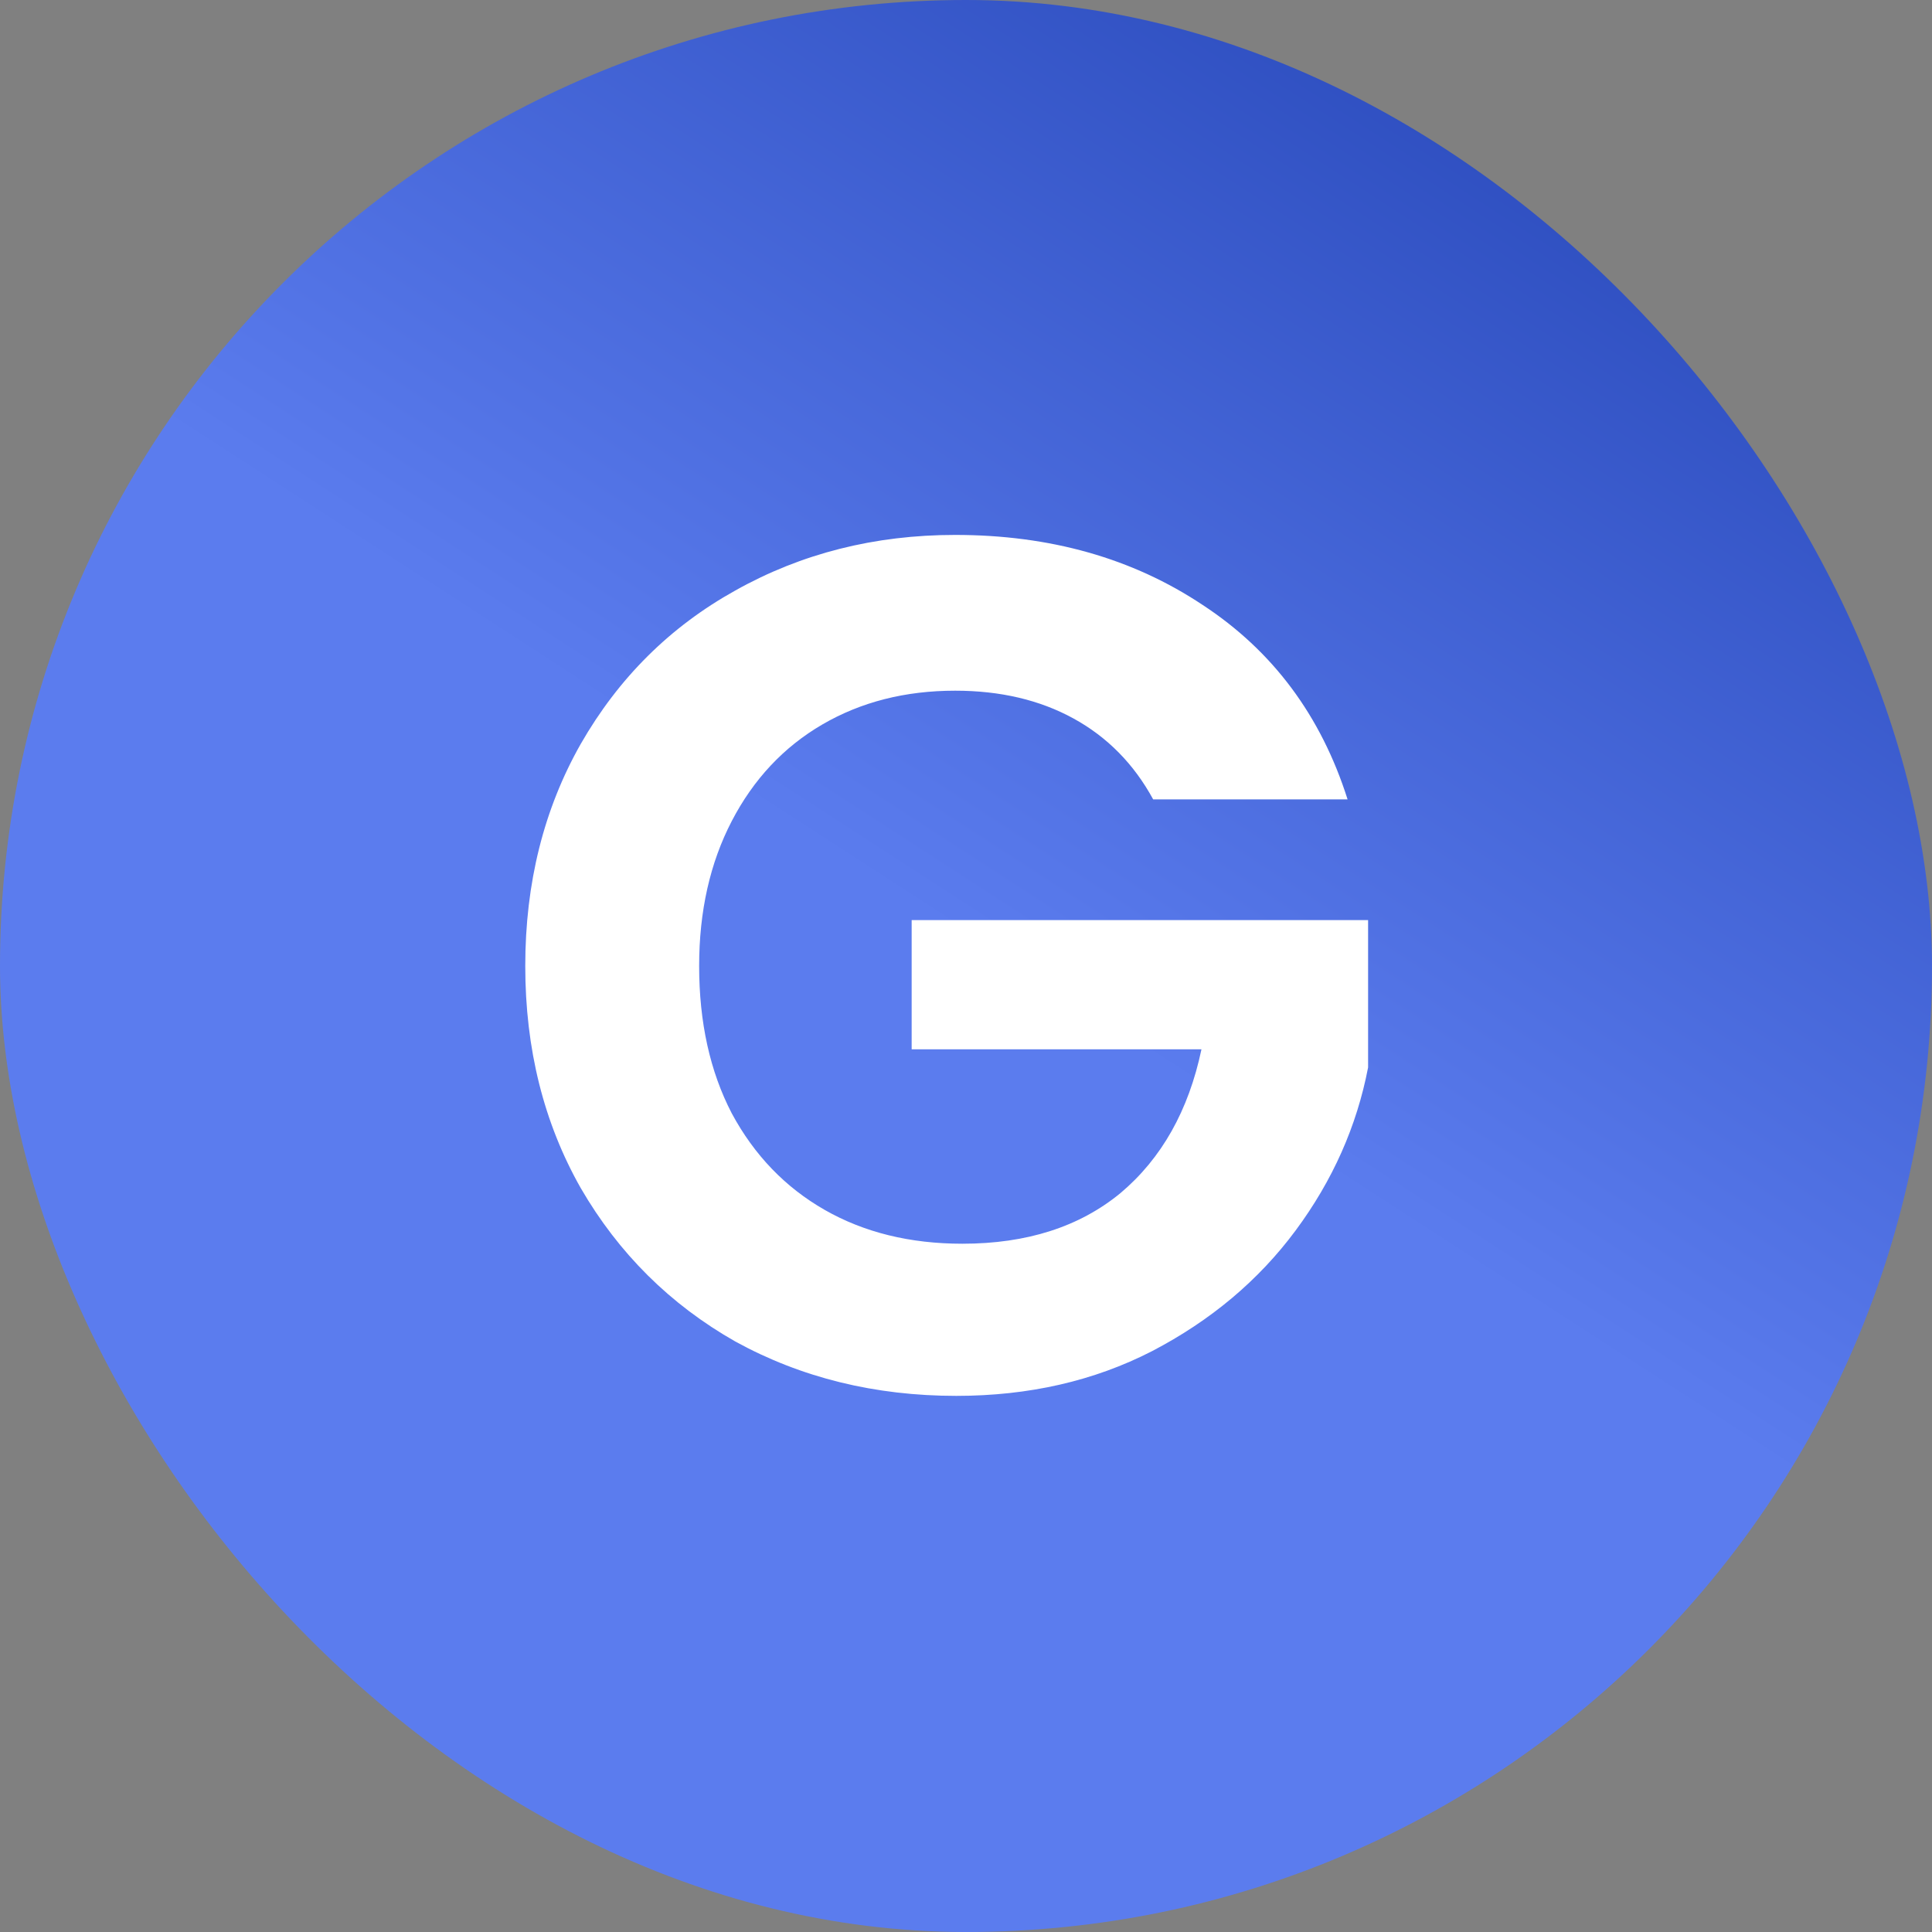 <svg width="32" height="32" viewBox="0 0 32 32" fill="none" xmlns="http://www.w3.org/2000/svg">
<rect x="0" y="0" width="32" height="32" fill="#808080" stroke="none"/>
<rect width="32" height="32" rx="16" fill="url(#paint0_linear_127_13)"/>
<path d="M19.1 13.24C18.78 12.653 18.34 12.207 17.78 11.9C17.22 11.593 16.567 11.44 15.82 11.44C14.993 11.44 14.26 11.627 13.62 12C12.98 12.373 12.48 12.907 12.12 13.6C11.76 14.293 11.58 15.093 11.58 16C11.58 16.933 11.76 17.747 12.12 18.44C12.493 19.133 13.007 19.667 13.66 20.04C14.313 20.413 15.073 20.6 15.94 20.6C17.007 20.6 17.88 20.32 18.56 19.76C19.24 19.187 19.687 18.393 19.9 17.38H15.1V15.24H22.66V17.68C22.473 18.653 22.073 19.553 21.46 20.38C20.847 21.207 20.053 21.873 19.08 22.38C18.12 22.873 17.04 23.12 15.84 23.12C14.493 23.12 13.273 22.82 12.18 22.22C11.1 21.607 10.247 20.76 9.62 19.68C9.007 18.6 8.7 17.373 8.7 16C8.7 14.627 9.007 13.4 9.62 12.32C10.247 11.227 11.1 10.38 12.18 9.78C13.273 9.167 14.487 8.86 15.82 8.86C17.393 8.86 18.76 9.247 19.92 10.02C21.08 10.78 21.88 11.853 22.32 13.24H19.1Z" fill="white"/>
<defs>
<linearGradient id="paint0_linear_127_13" x1="35" y1="-15.5" x2="6.5" y2="28.5" gradientUnits="userSpaceOnUse">
<stop offset="0.112" stop-color="#062697"/>
<stop offset="0.695" stop-color="#5B7CEE"/>
</linearGradient>
</defs>
</svg>
